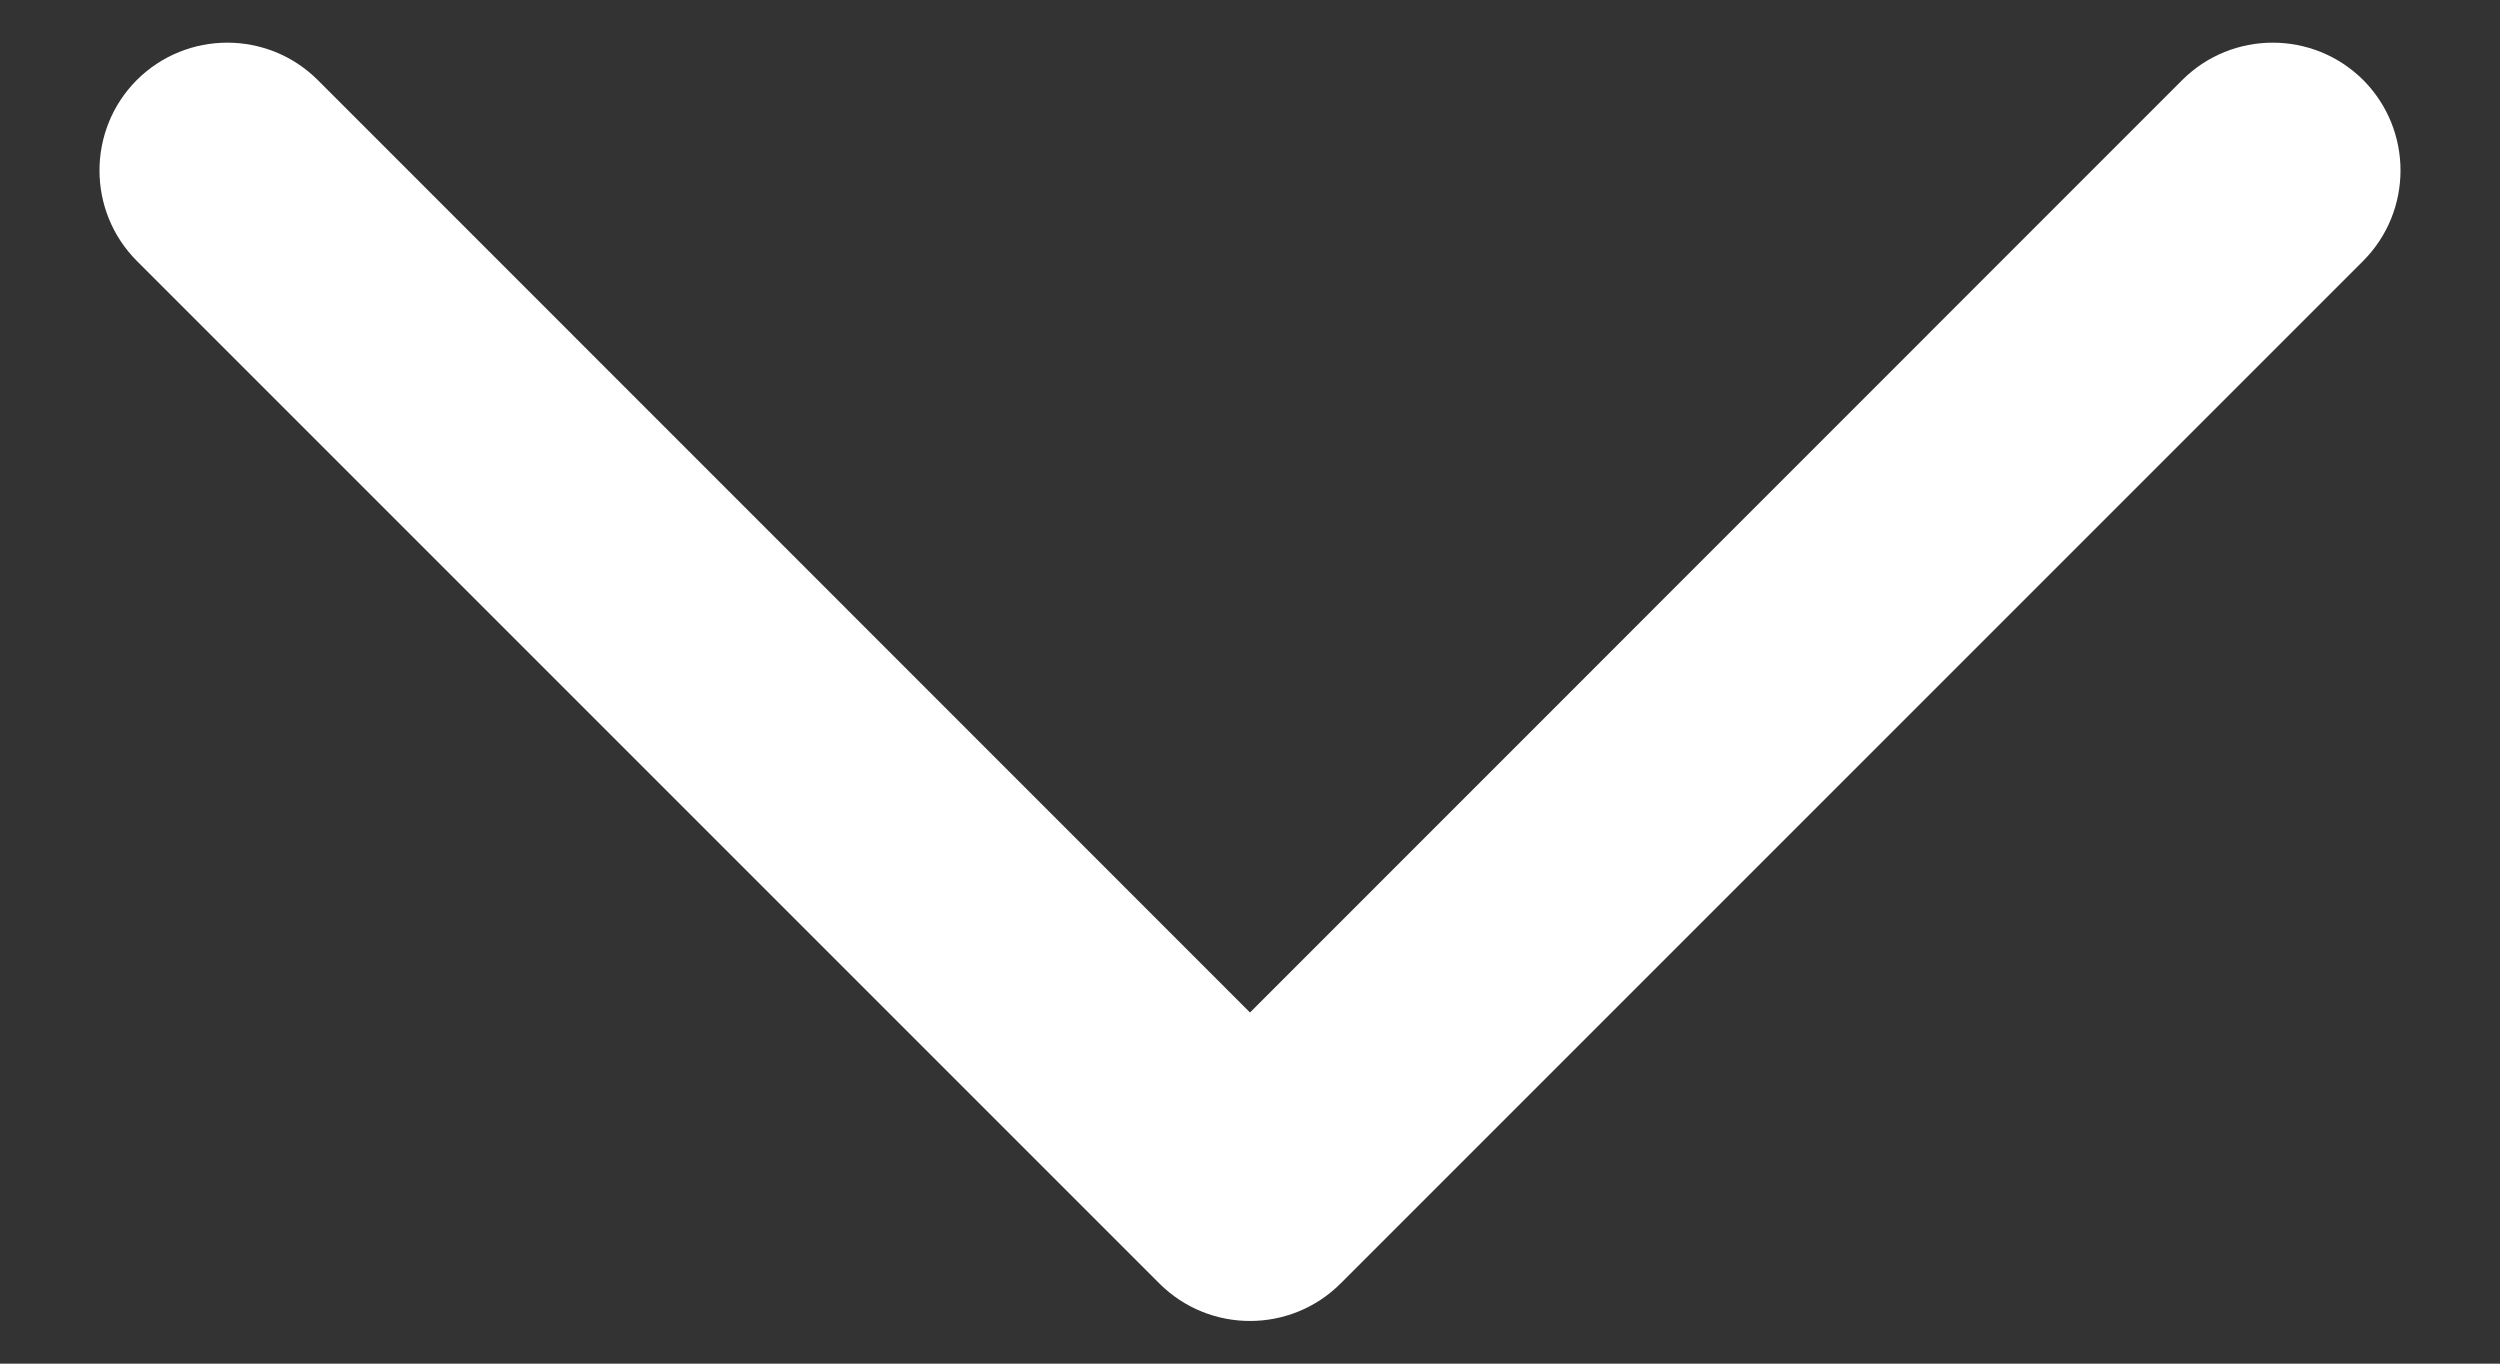 <svg width="11" height="6" viewBox="0 0 11 6" fill="none" xmlns="http://www.w3.org/2000/svg">
  <rect x="0" y="0" width="11" height="6" fill="#333333" stroke="none"/>
  <path fill-rule="evenodd" clip-rule="evenodd" d="M0.602 0.352C0.822 0.133 1.178 0.133 1.398 0.352L5.5 4.455L9.602 0.352C9.822 0.133 10.178 0.133 10.398 0.352C10.617 0.572 10.617 0.928 10.398 1.148L5.898 5.648C5.678 5.867 5.322 5.867 5.102 5.648L0.602 1.148C0.383 0.928 0.383 0.572 0.602 0.352Z" fill="#ffffff"/>
</svg>
